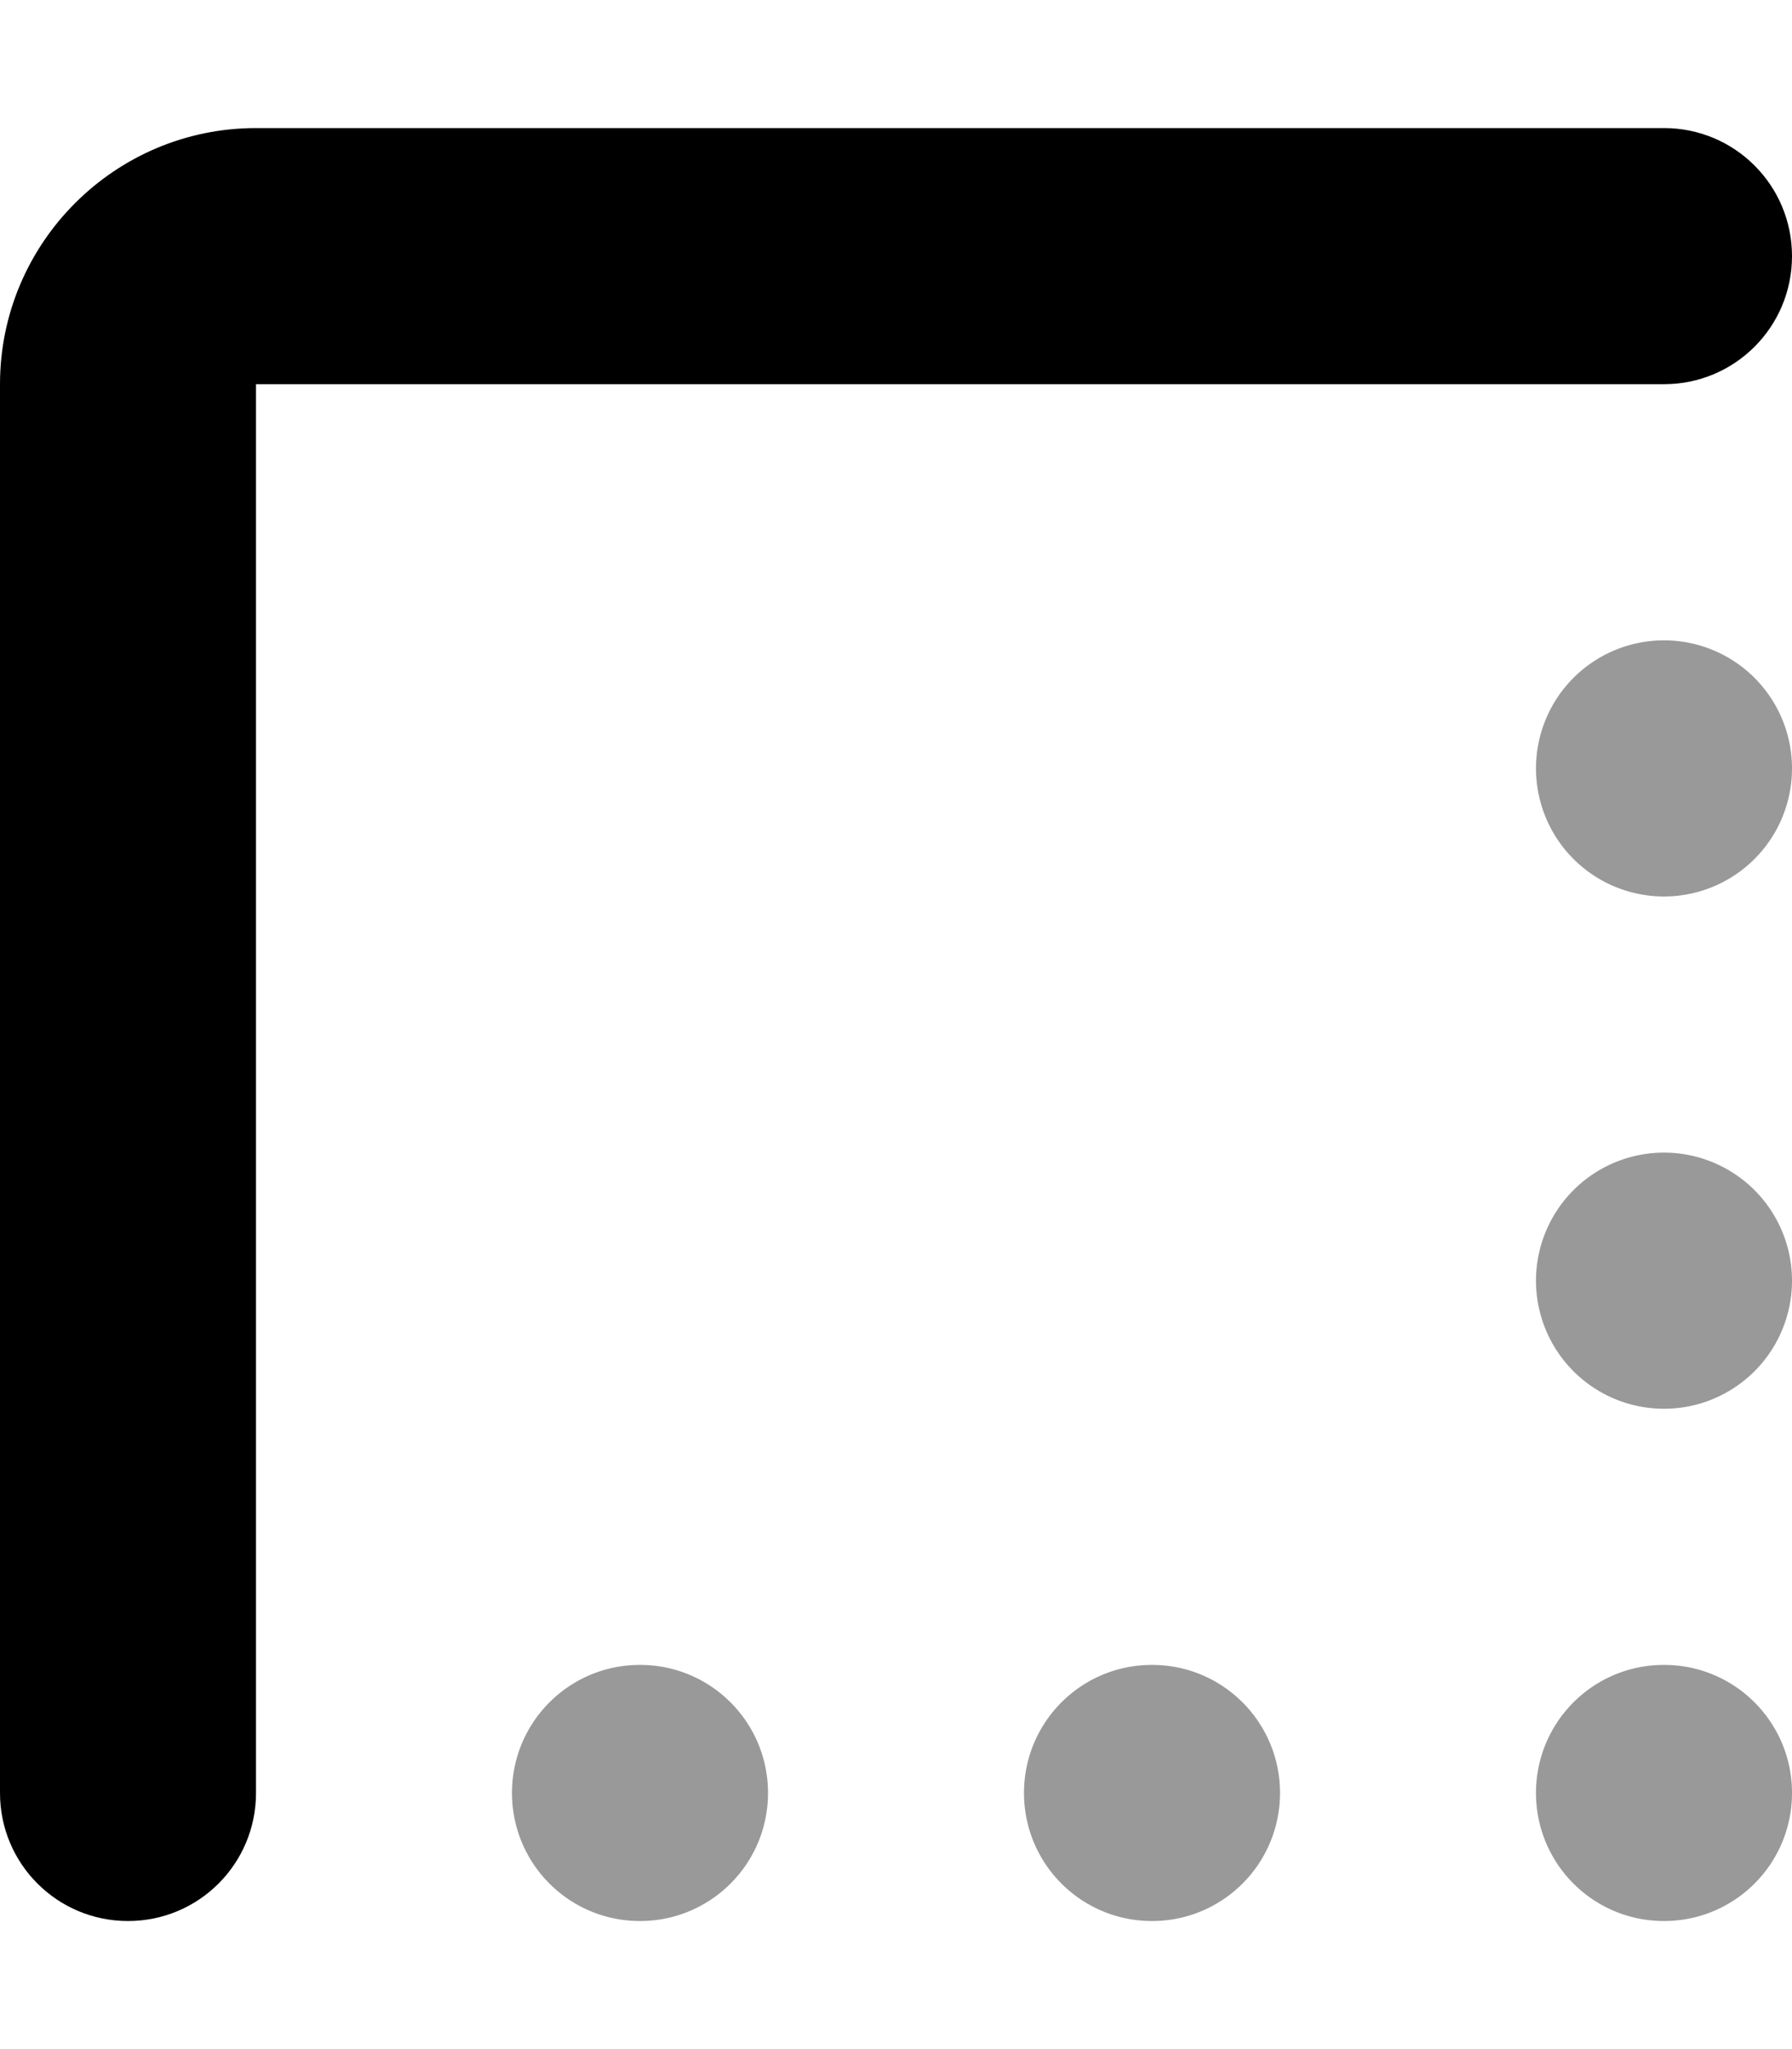 <svg fill="currentColor" xmlns="http://www.w3.org/2000/svg" viewBox="0 0 448 512"><!--! Font Awesome Pro 7.0.1 by @fontawesome - https://fontawesome.com License - https://fontawesome.com/license (Commercial License) Copyright 2025 Fonticons, Inc. --><path opacity=".4" fill="currentColor" d="M128 448c0 17.7 14.3 32 32 32s32-14.3 32-32-14.3-32-32-32-32 14.3-32 32zm128 0c0 17.7 14.3 32 32 32s32-14.3 32-32-14.3-32-32-32-32 14.3-32 32zM384 192a32 32 0 1 0 64 0 32 32 0 1 0 -64 0zm0 128a32 32 0 1 0 64 0 32 32 0 1 0 -64 0zm0 128c0 17.7 14.3 32 32 32s32-14.3 32-32-14.3-32-32-32-32 14.3-32 32z"/><path fill="currentColor" d="M32 480c-17.7 0-32-14.3-32-32L0 96C0 60.7 28.7 32 64 32l352 0c17.7 0 32 14.3 32 32s-14.3 32-32 32L64 96 64 448c0 17.7-14.3 32-32 32z"/></svg>